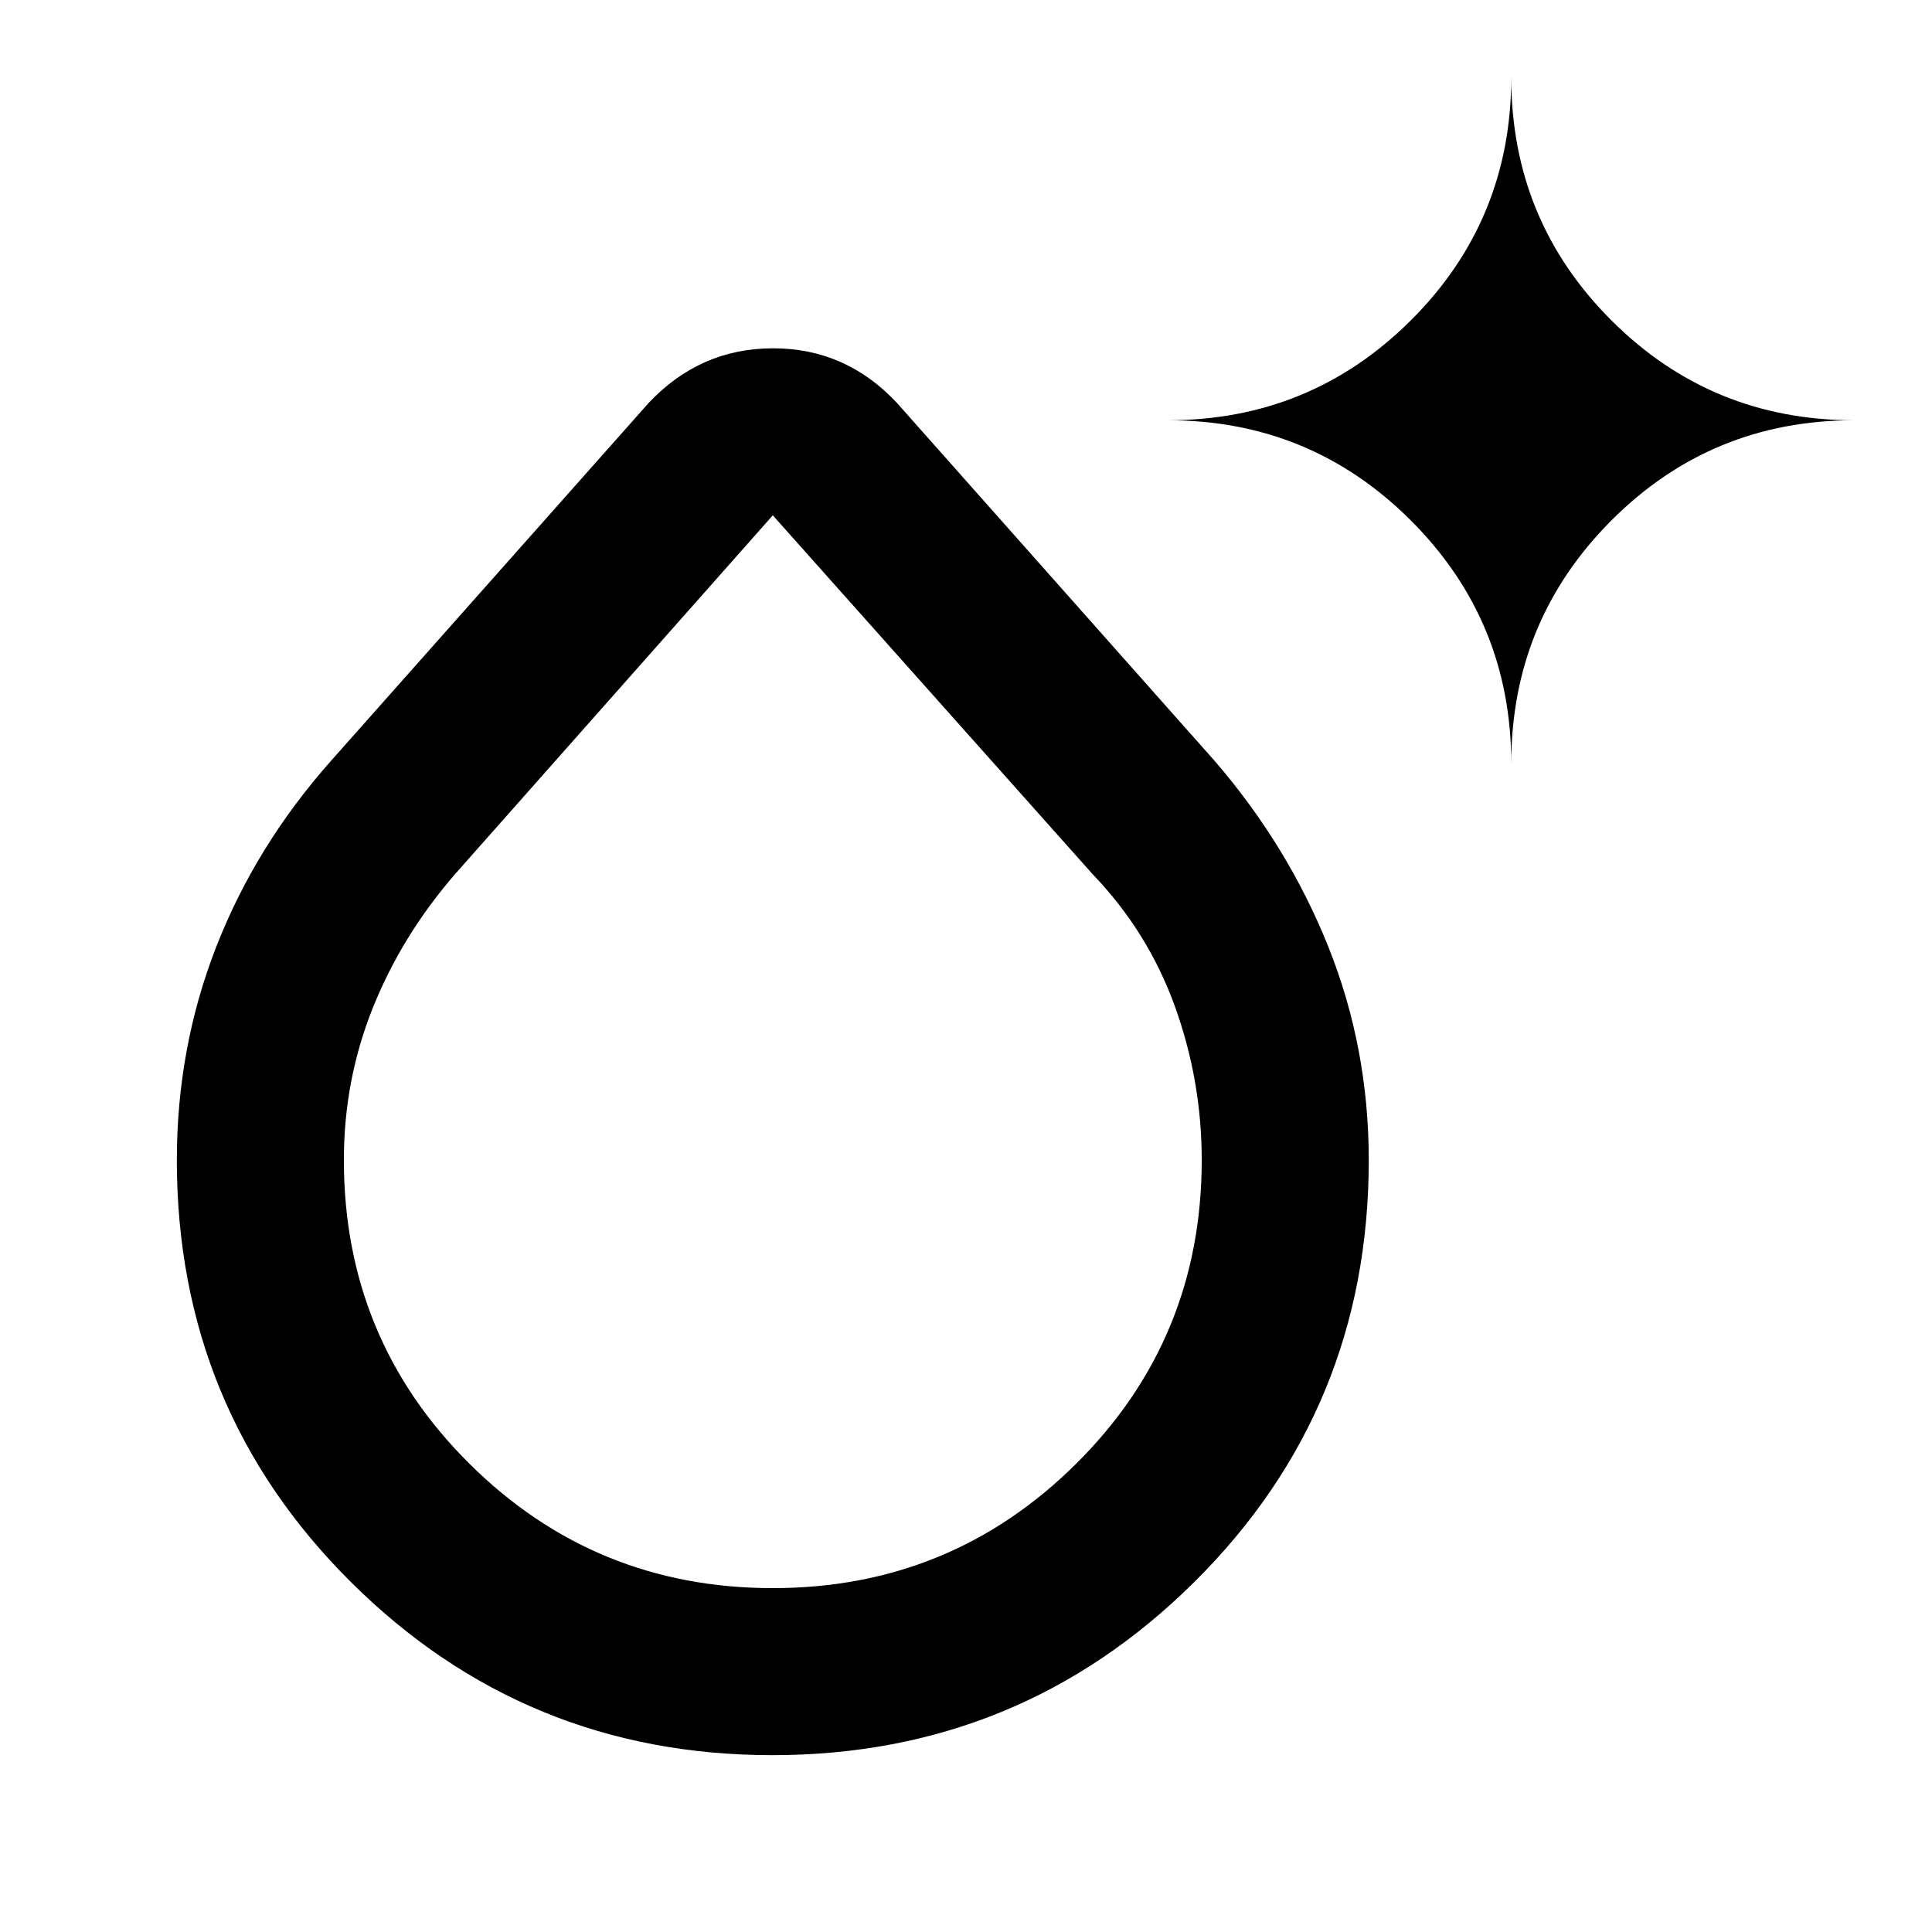 <svg xmlns="http://www.w3.org/2000/svg" height="20" viewBox="0 -960 960 960" width="20"><path d="M383.788-87.87q-122.897 0-209.408-86-86.51-86-86.51-209.652 0-55.862 19.597-106.061 19.598-50.2 57.033-92.395l157.848-177.848q25.572-27.109 61.764-27.109 36.192 0 61.54 27.109L603.5-581.978q36.435 42.195 56.533 92.395 20.098 50.199 20.098 106.061 0 123.652-86.723 209.652-86.723 86-209.62 86Zm.212-83q88.565 0 150.848-61.924 62.282-61.923 62.282-150.796 0-39.465-13.38-76.481-13.38-37.016-40.942-65.672L384-703.935 226.192-525.743q-26.562 30.656-40.942 66.555-14.38 35.898-14.38 75.598 0 88.873 62.282 150.796Q295.435-170.87 384-170.87Zm366.935-409.674q0-70.956-49.837-120.793t-120.794-49.837q70.957 0 120.794-49.698 49.837-49.697 49.837-120.693 0 70.996 49.697 120.693 49.698 49.698 120.694 49.698-70.996 0-120.694 49.837-49.697 49.837-49.697 120.793ZM384-383.522Z"/></svg>